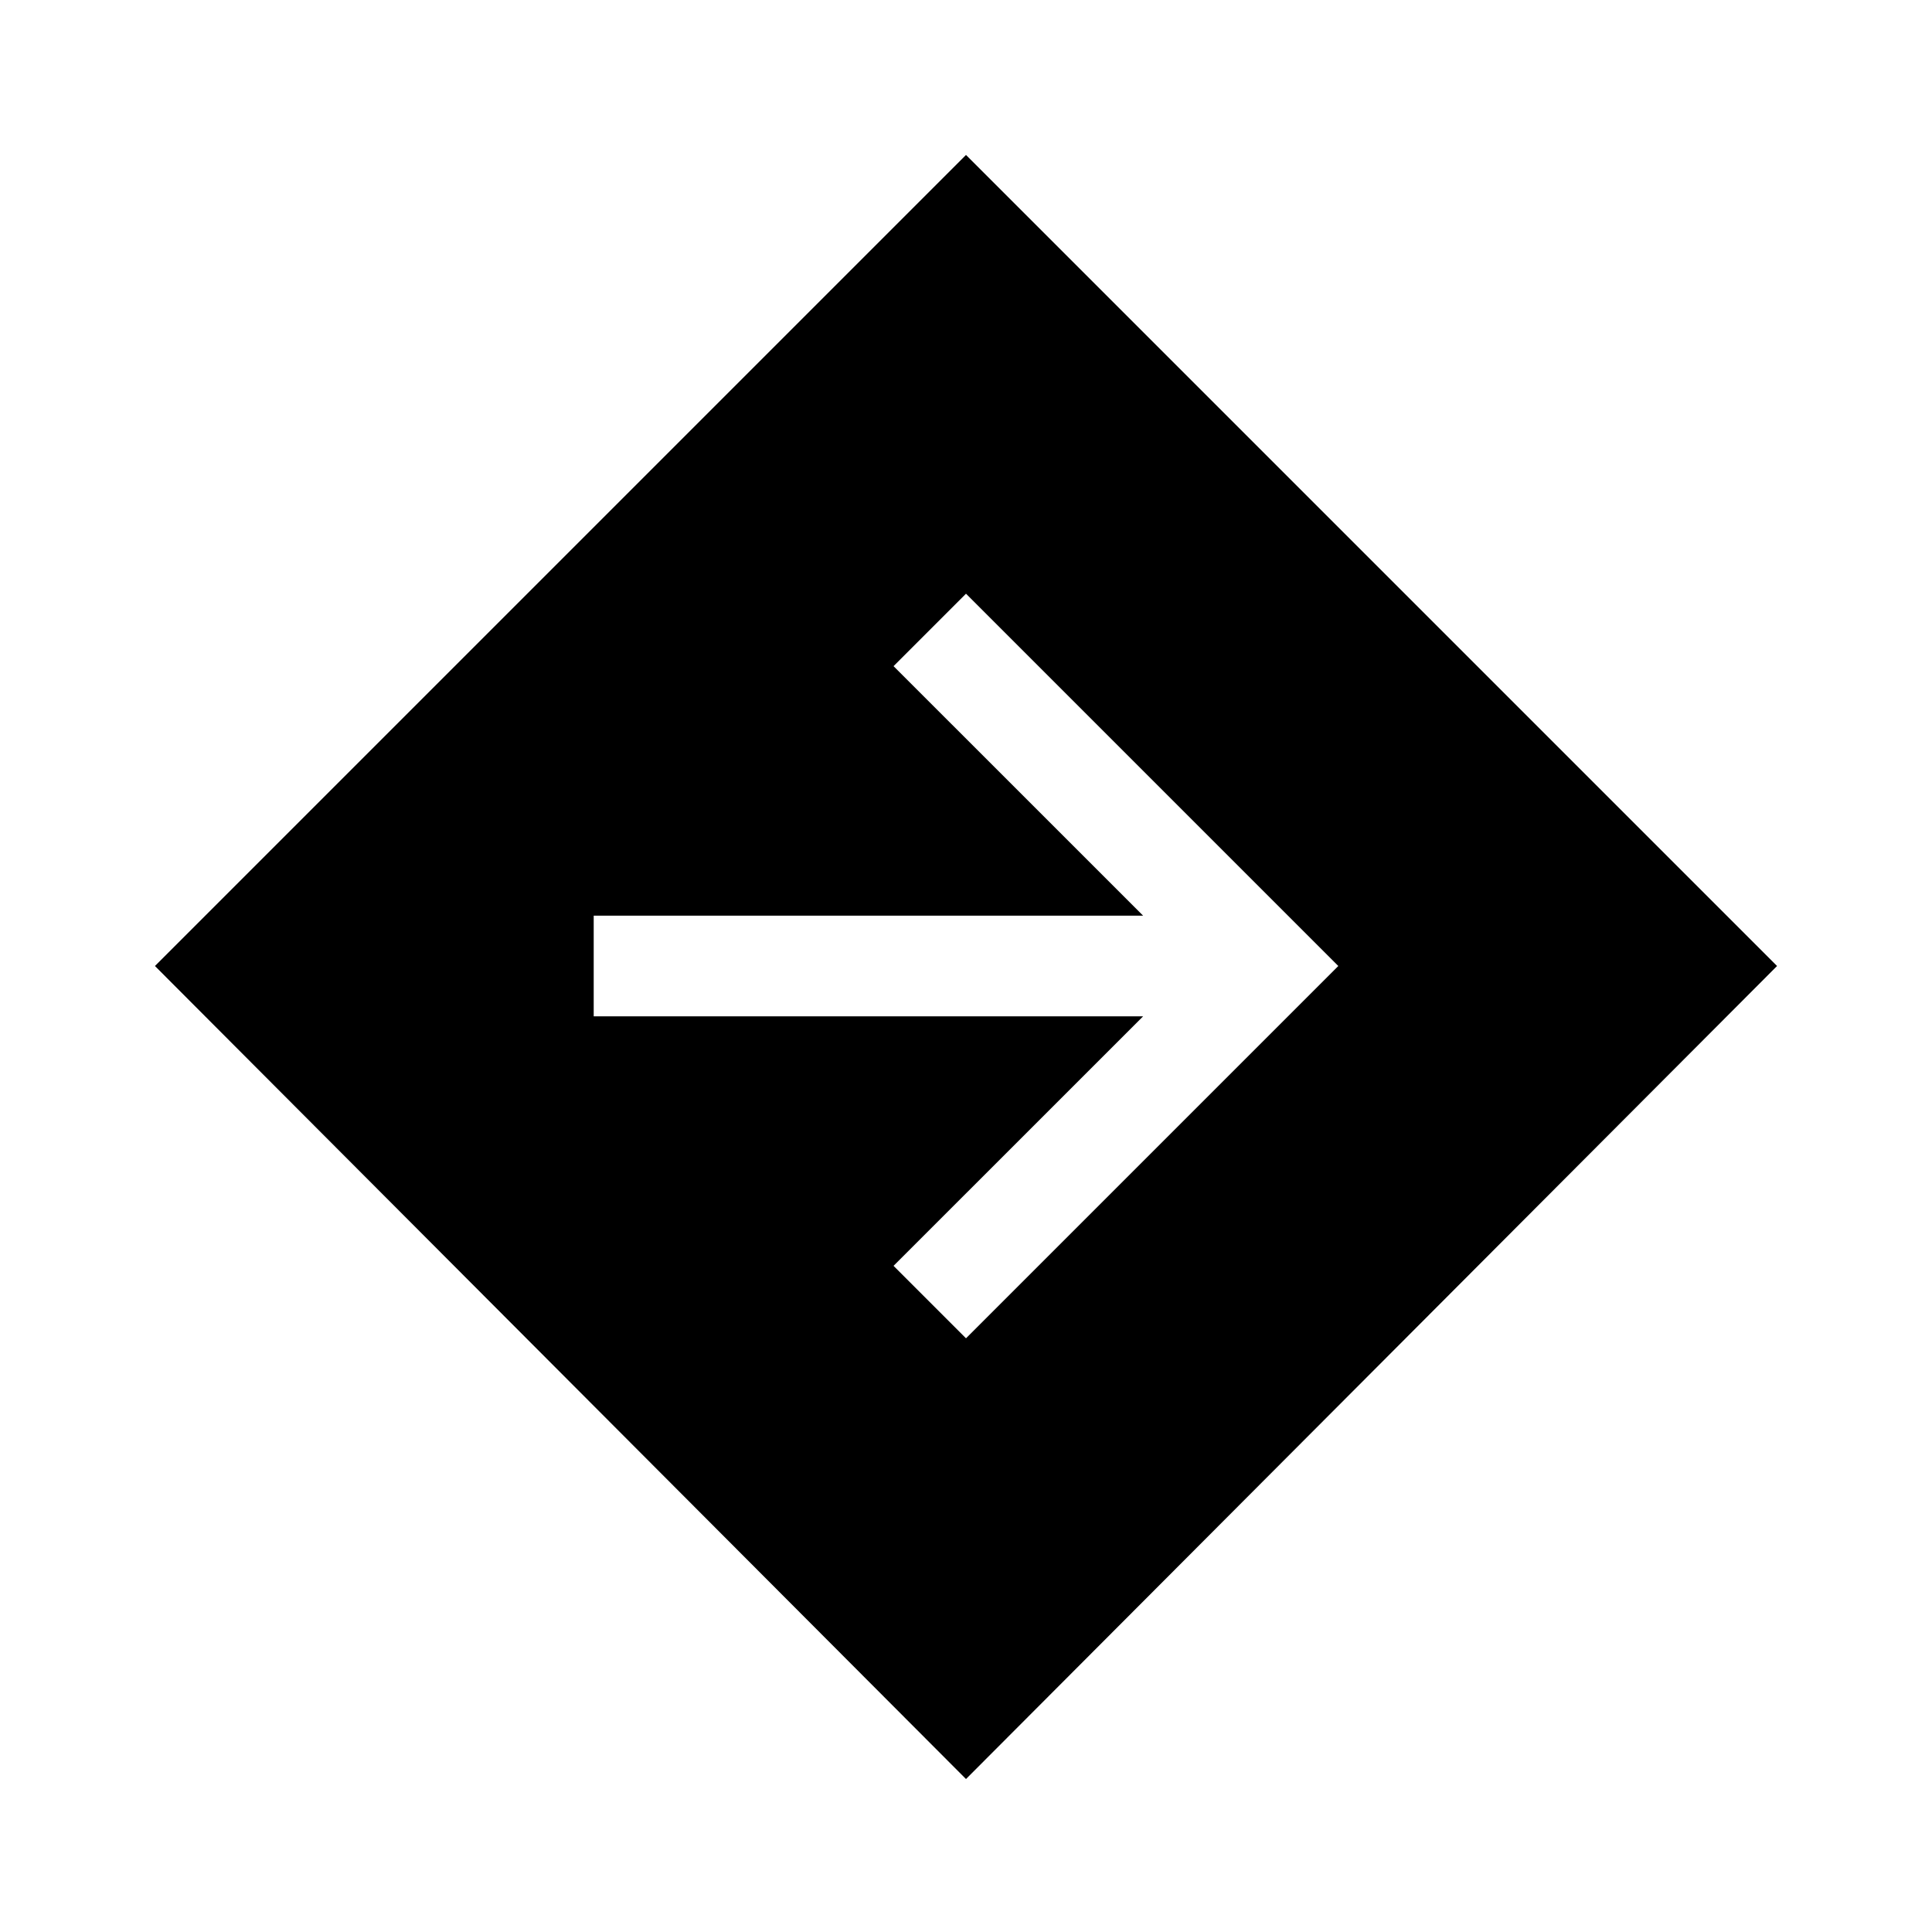 <svg xmlns="http://www.w3.org/2000/svg" height="40" width="40"><path d="M20 36.833 3.208 20 20 3.208 36.792 20ZM20 27.708 27.708 20 20 12.292 18.5 13.792 23.667 18.958H12.292V21.042H23.667L18.5 26.208Z"/></svg>